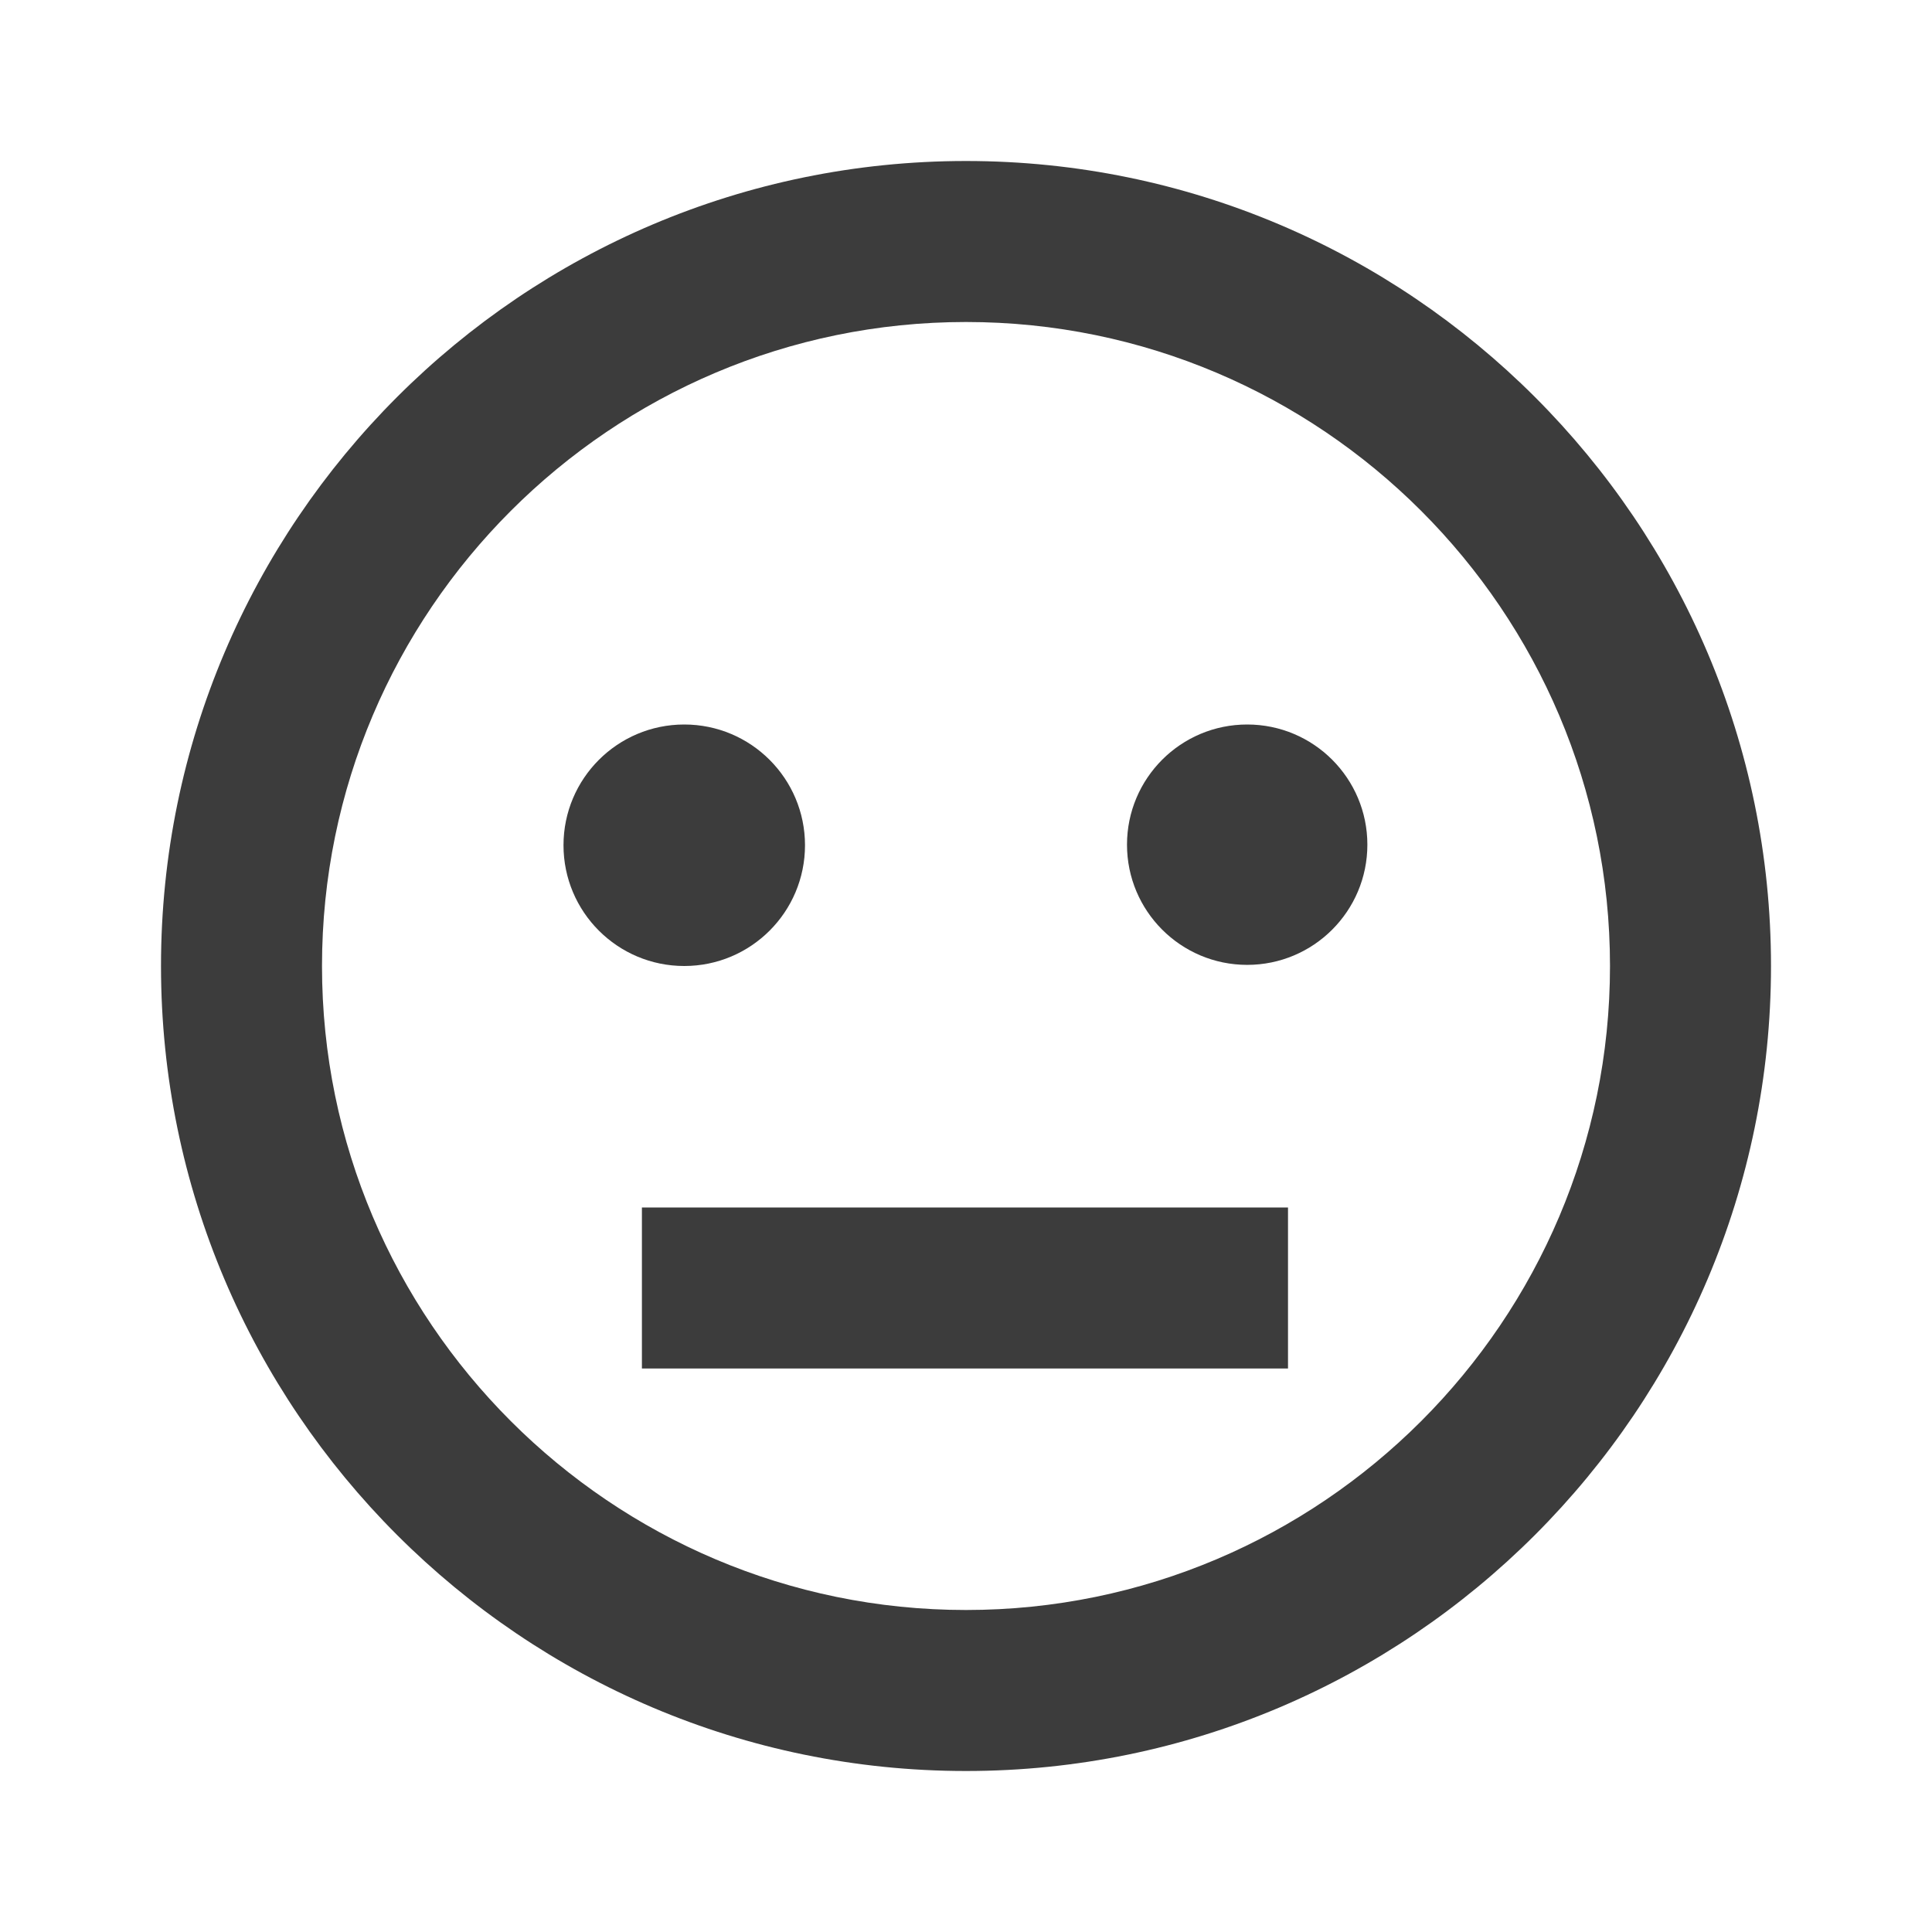<svg xmlns="http://www.w3.org/2000/svg" width="24" height="24" style="fill: rgba(60, 60, 60, 1);transform: ;msFilter:;"><path d="M12 2C6.486 2 2 6.486 2 12s4.486 10 10 10 10-4.486 10-10S17.514 2 12 2zm0 18c-4.411 0-8-3.589-8-8s3.589-8 8-8 8 3.589 8 8-3.589 8-8 8z"></path><circle cx="8.5" cy="10.5" r="1.5"></circle><circle cx="15.493" cy="10.493" r="1.493"></circle><path d="M7.974 15H16v2H7.974z"></path></svg>